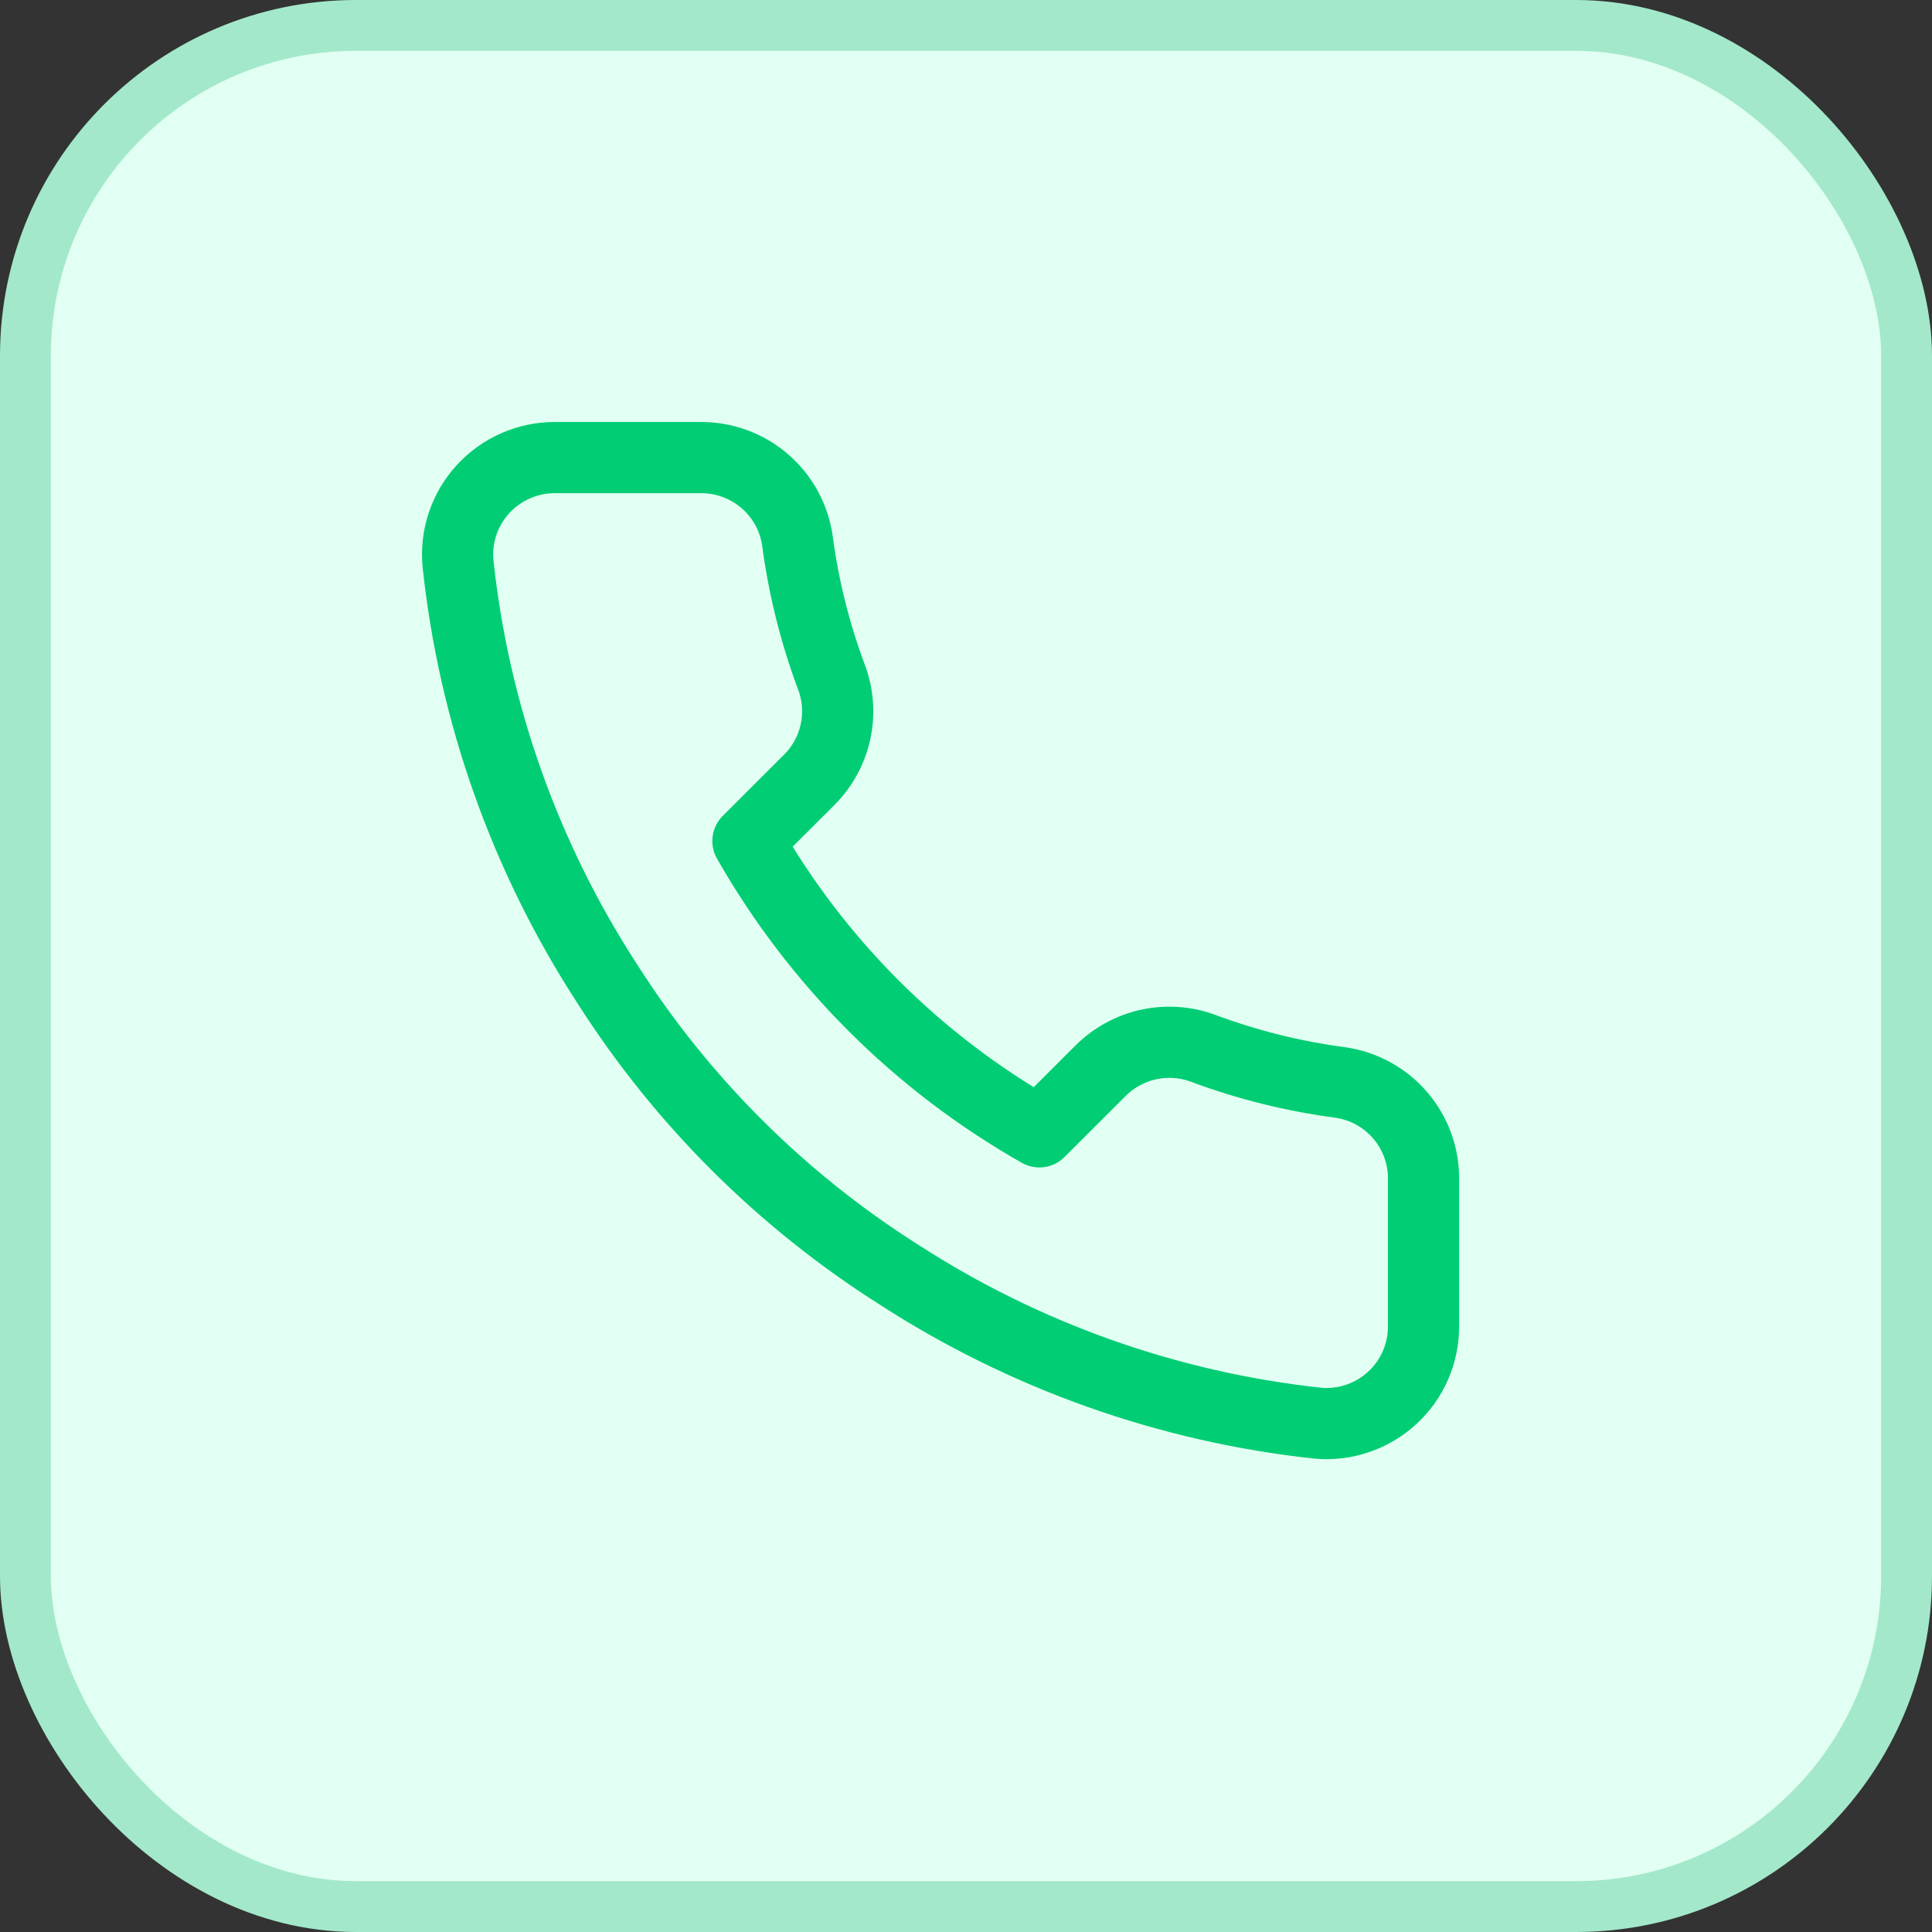 <svg width="38" height="38" viewBox="0 0 38 38" fill="none" xmlns="http://www.w3.org/2000/svg">
<rect x="0" y="0" width="38" height="38" fill="#333333" stroke="none"/>
<rect x="0.5" y="0.5" width="37" height="37" rx="6.5" fill="#E1FFF2" stroke="#A3E8CA"/>
<path d="M27.999 23.225V26.085C28 26.351 27.946 26.614 27.839 26.857C27.733 27.1 27.576 27.319 27.38 27.498C27.184 27.678 26.953 27.814 26.701 27.899C26.449 27.985 26.182 28.016 25.917 27.992C22.977 27.674 20.153 26.671 17.672 25.065C15.364 23.601 13.407 21.648 11.941 19.345C10.326 16.857 9.321 14.026 9.008 11.079C8.984 10.815 9.015 10.549 9.1 10.298C9.185 10.047 9.321 9.817 9.5 9.621C9.678 9.426 9.896 9.27 10.139 9.163C10.381 9.056 10.644 9 10.909 9H13.775C14.238 8.996 14.688 9.159 15.039 9.461C15.391 9.763 15.62 10.182 15.685 10.64C15.806 11.555 16.031 12.454 16.354 13.319C16.483 13.66 16.511 14.031 16.434 14.388C16.358 14.744 16.181 15.072 15.924 15.331L14.711 16.542C16.071 18.929 18.051 20.905 20.443 22.262L21.656 21.051C21.916 20.795 22.244 20.618 22.601 20.542C22.958 20.466 23.33 20.494 23.672 20.622C24.539 20.945 25.439 21.169 26.356 21.29C26.82 21.355 27.244 21.588 27.547 21.945C27.85 22.302 28.011 22.758 27.999 23.225Z" stroke="#01CD74" stroke-width="1.4" stroke-linecap="round" stroke-linejoin="round"/>
</svg>
